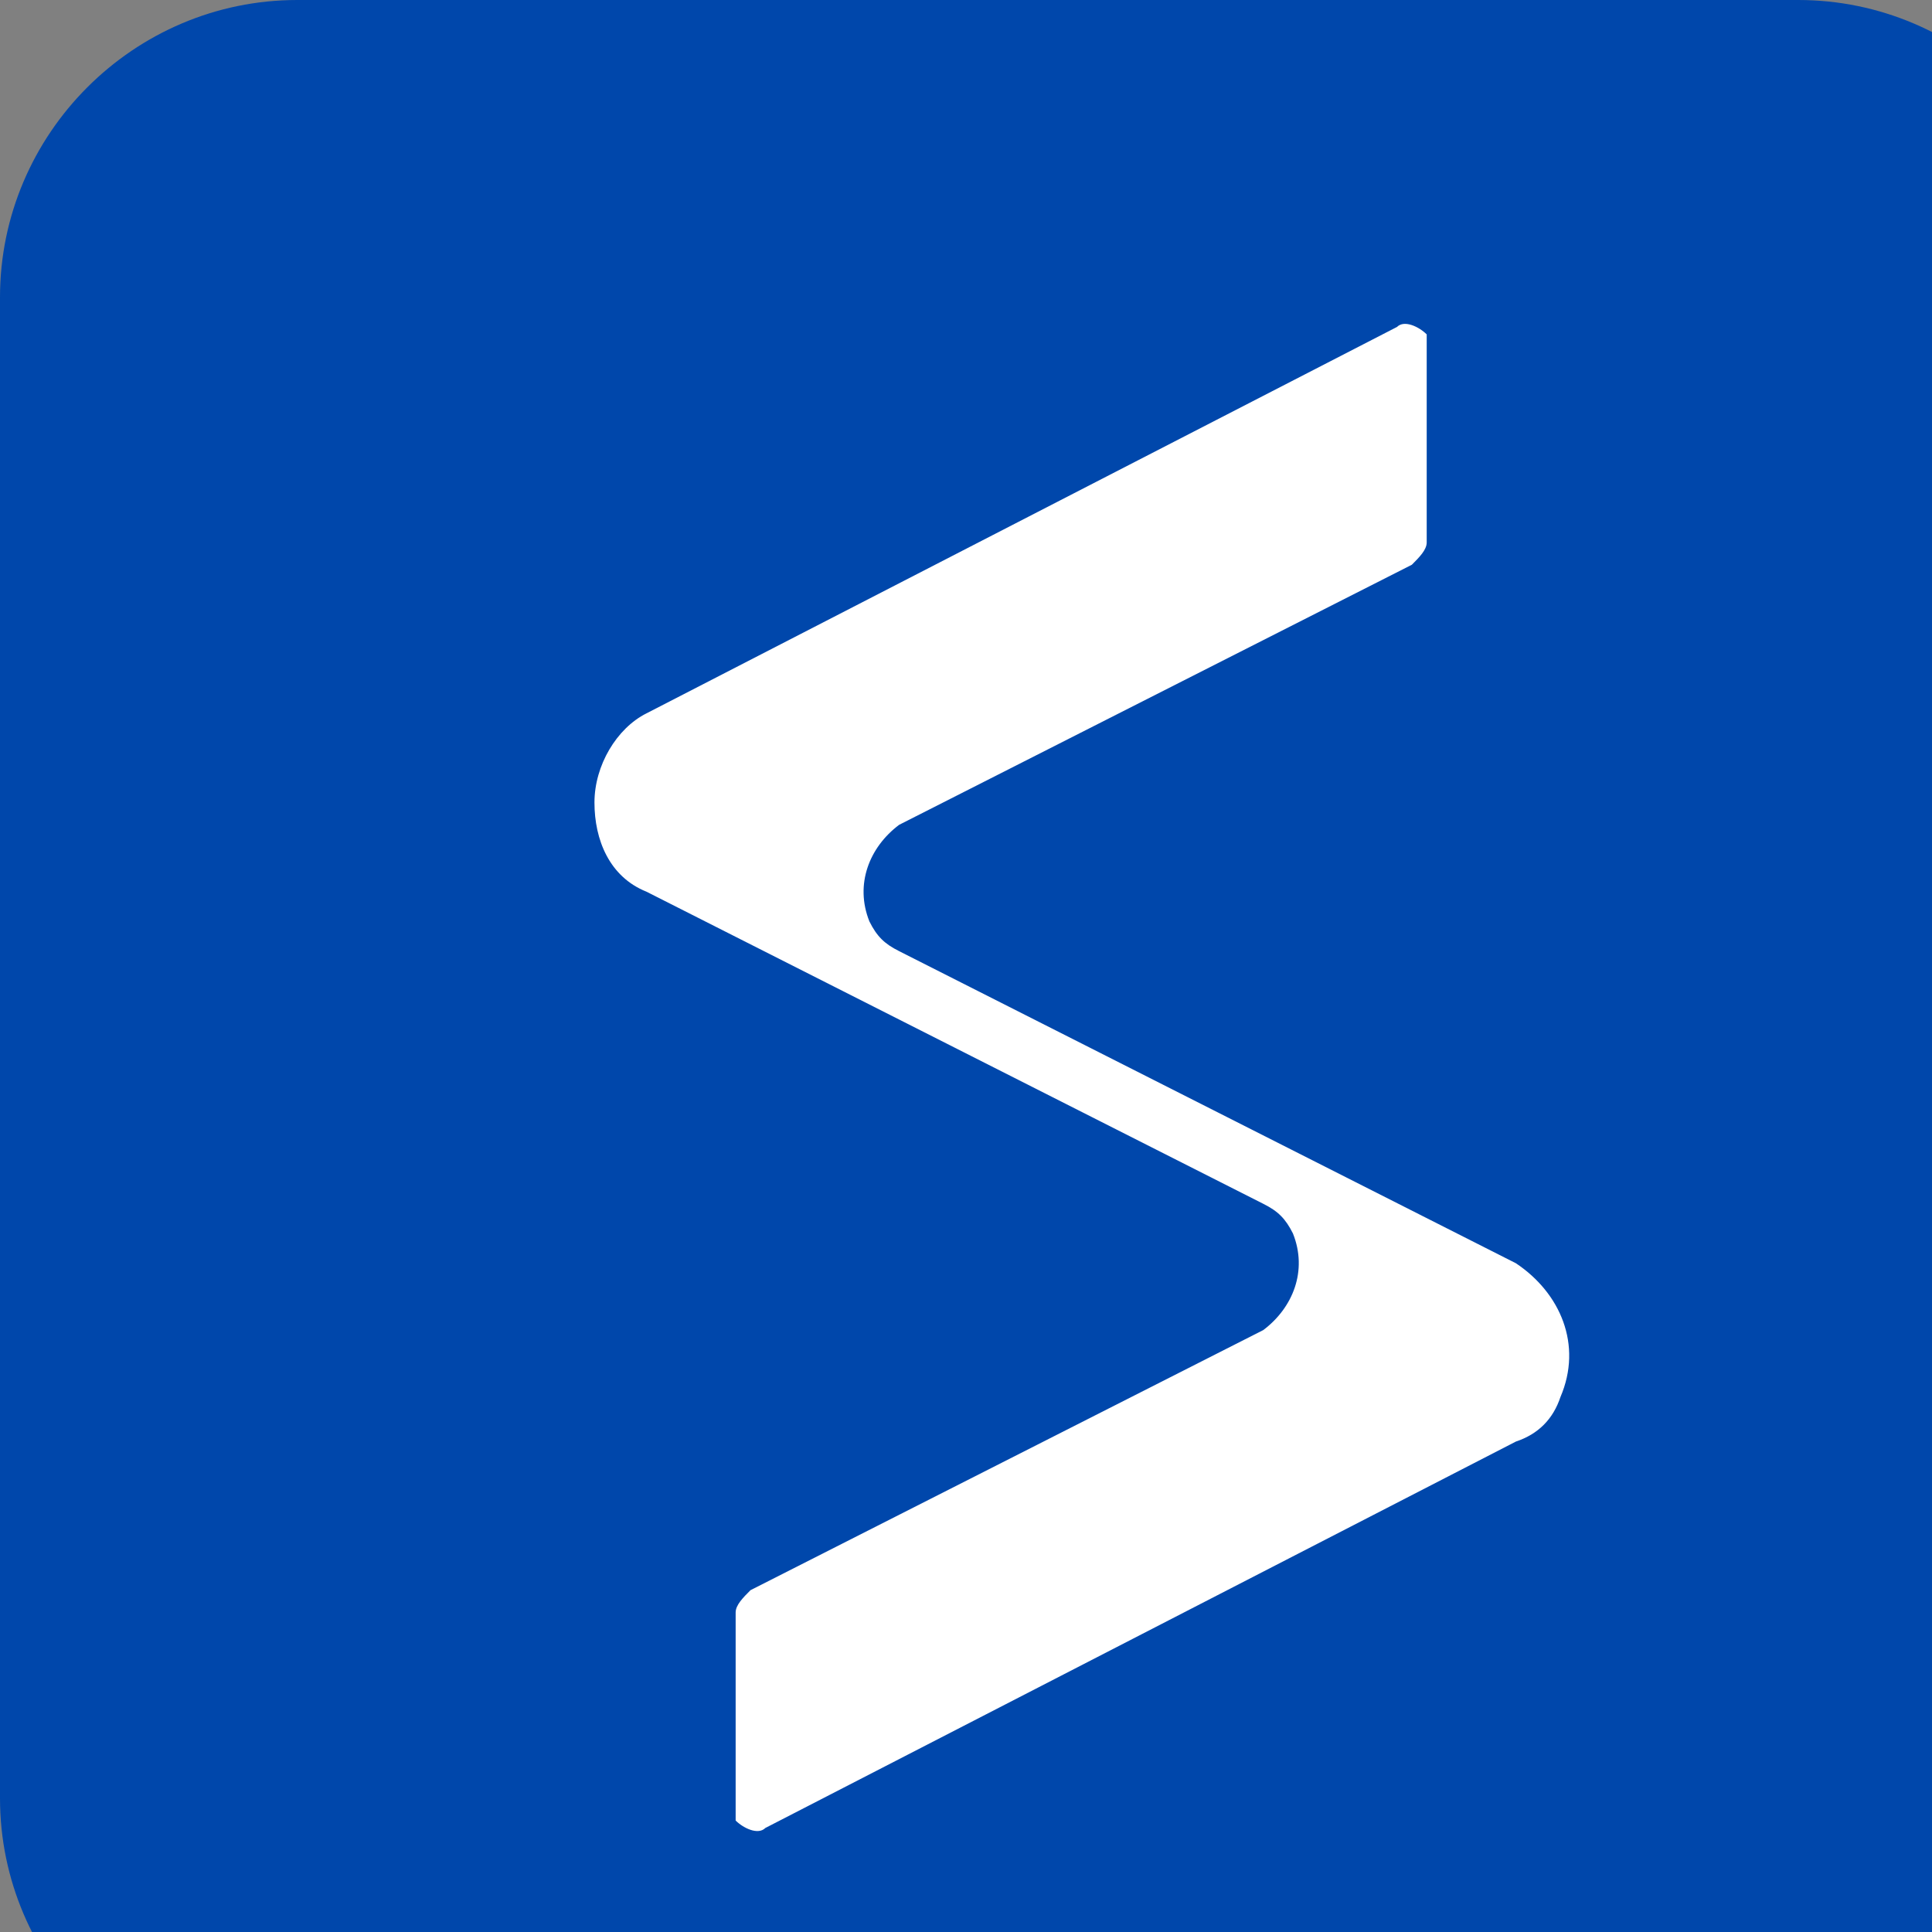 <?xml version="1.0" encoding="utf-8"?>
<!-- Generator: Adobe Illustrator 26.2.1, SVG Export Plug-In . SVG Version: 6.00 Build 0)  -->
<svg version="1.1" id="Layer_1" xmlns="http://www.w3.org/2000/svg" xmlns:xlink="http://www.w3.org/1999/xlink" x="0px" y="0px"
	 viewBox="0 0 26 26" style="enable-background:new 0 0 28.2 28.2;" xml:space="preserve">
<rect x="0" y="0" width="26" height="26" fill="#808080" stroke="none"/>
<style type="text/css">
	.st0{fill-rule:evenodd;clip-rule:evenodd;fill:#0047AB;}
	.st1{fill-rule:evenodd;clip-rule:evenodd;fill:#FFFFFF;}
</style>
<g>
	<path class="st0" d="M4,0h20.2c2.2,0,4,1.8,4,4v20.2c0,2.2-1.8,4-4,4H4c-2.2,0-4-1.8-4-4V4C0,1.8,1.8,0,4,0z"/>
	<path class="st1" d="M21,18.8c-0.1,0.3-0.3,0.5-0.6,0.6l-10.1,5.2c-0.1,0.1-0.3,0-0.4-0.1c0,0,0-0.1,0-0.1c0,0,0-0.1,0-0.1v-2.5
		c0,0,0,0,0-0.1c0-0.1,0.1-0.2,0.2-0.3l6.9-3.5c0.4-0.3,0.6-0.8,0.4-1.3c-0.1-0.2-0.2-0.3-0.4-0.4L8.7,12c-0.5-0.2-0.7-0.7-0.7-1.2
		c0-0.5,0.3-1,0.7-1.2l10.1-5.2c0.1-0.1,0.3,0,0.4,0.1c0,0,0,0.1,0,0.1c0,0,0,0.1,0,0.1v2.5c0,0,0,0,0,0.1c0,0.1-0.1,0.2-0.2,0.3
		l-6.9,3.5c-0.4,0.3-0.6,0.8-0.4,1.3c0.1,0.2,0.2,0.3,0.4,0.4l8.3,4.2C21,17.4,21.3,18.1,21,18.8L21,18.8z"/>
</g>
</svg>
